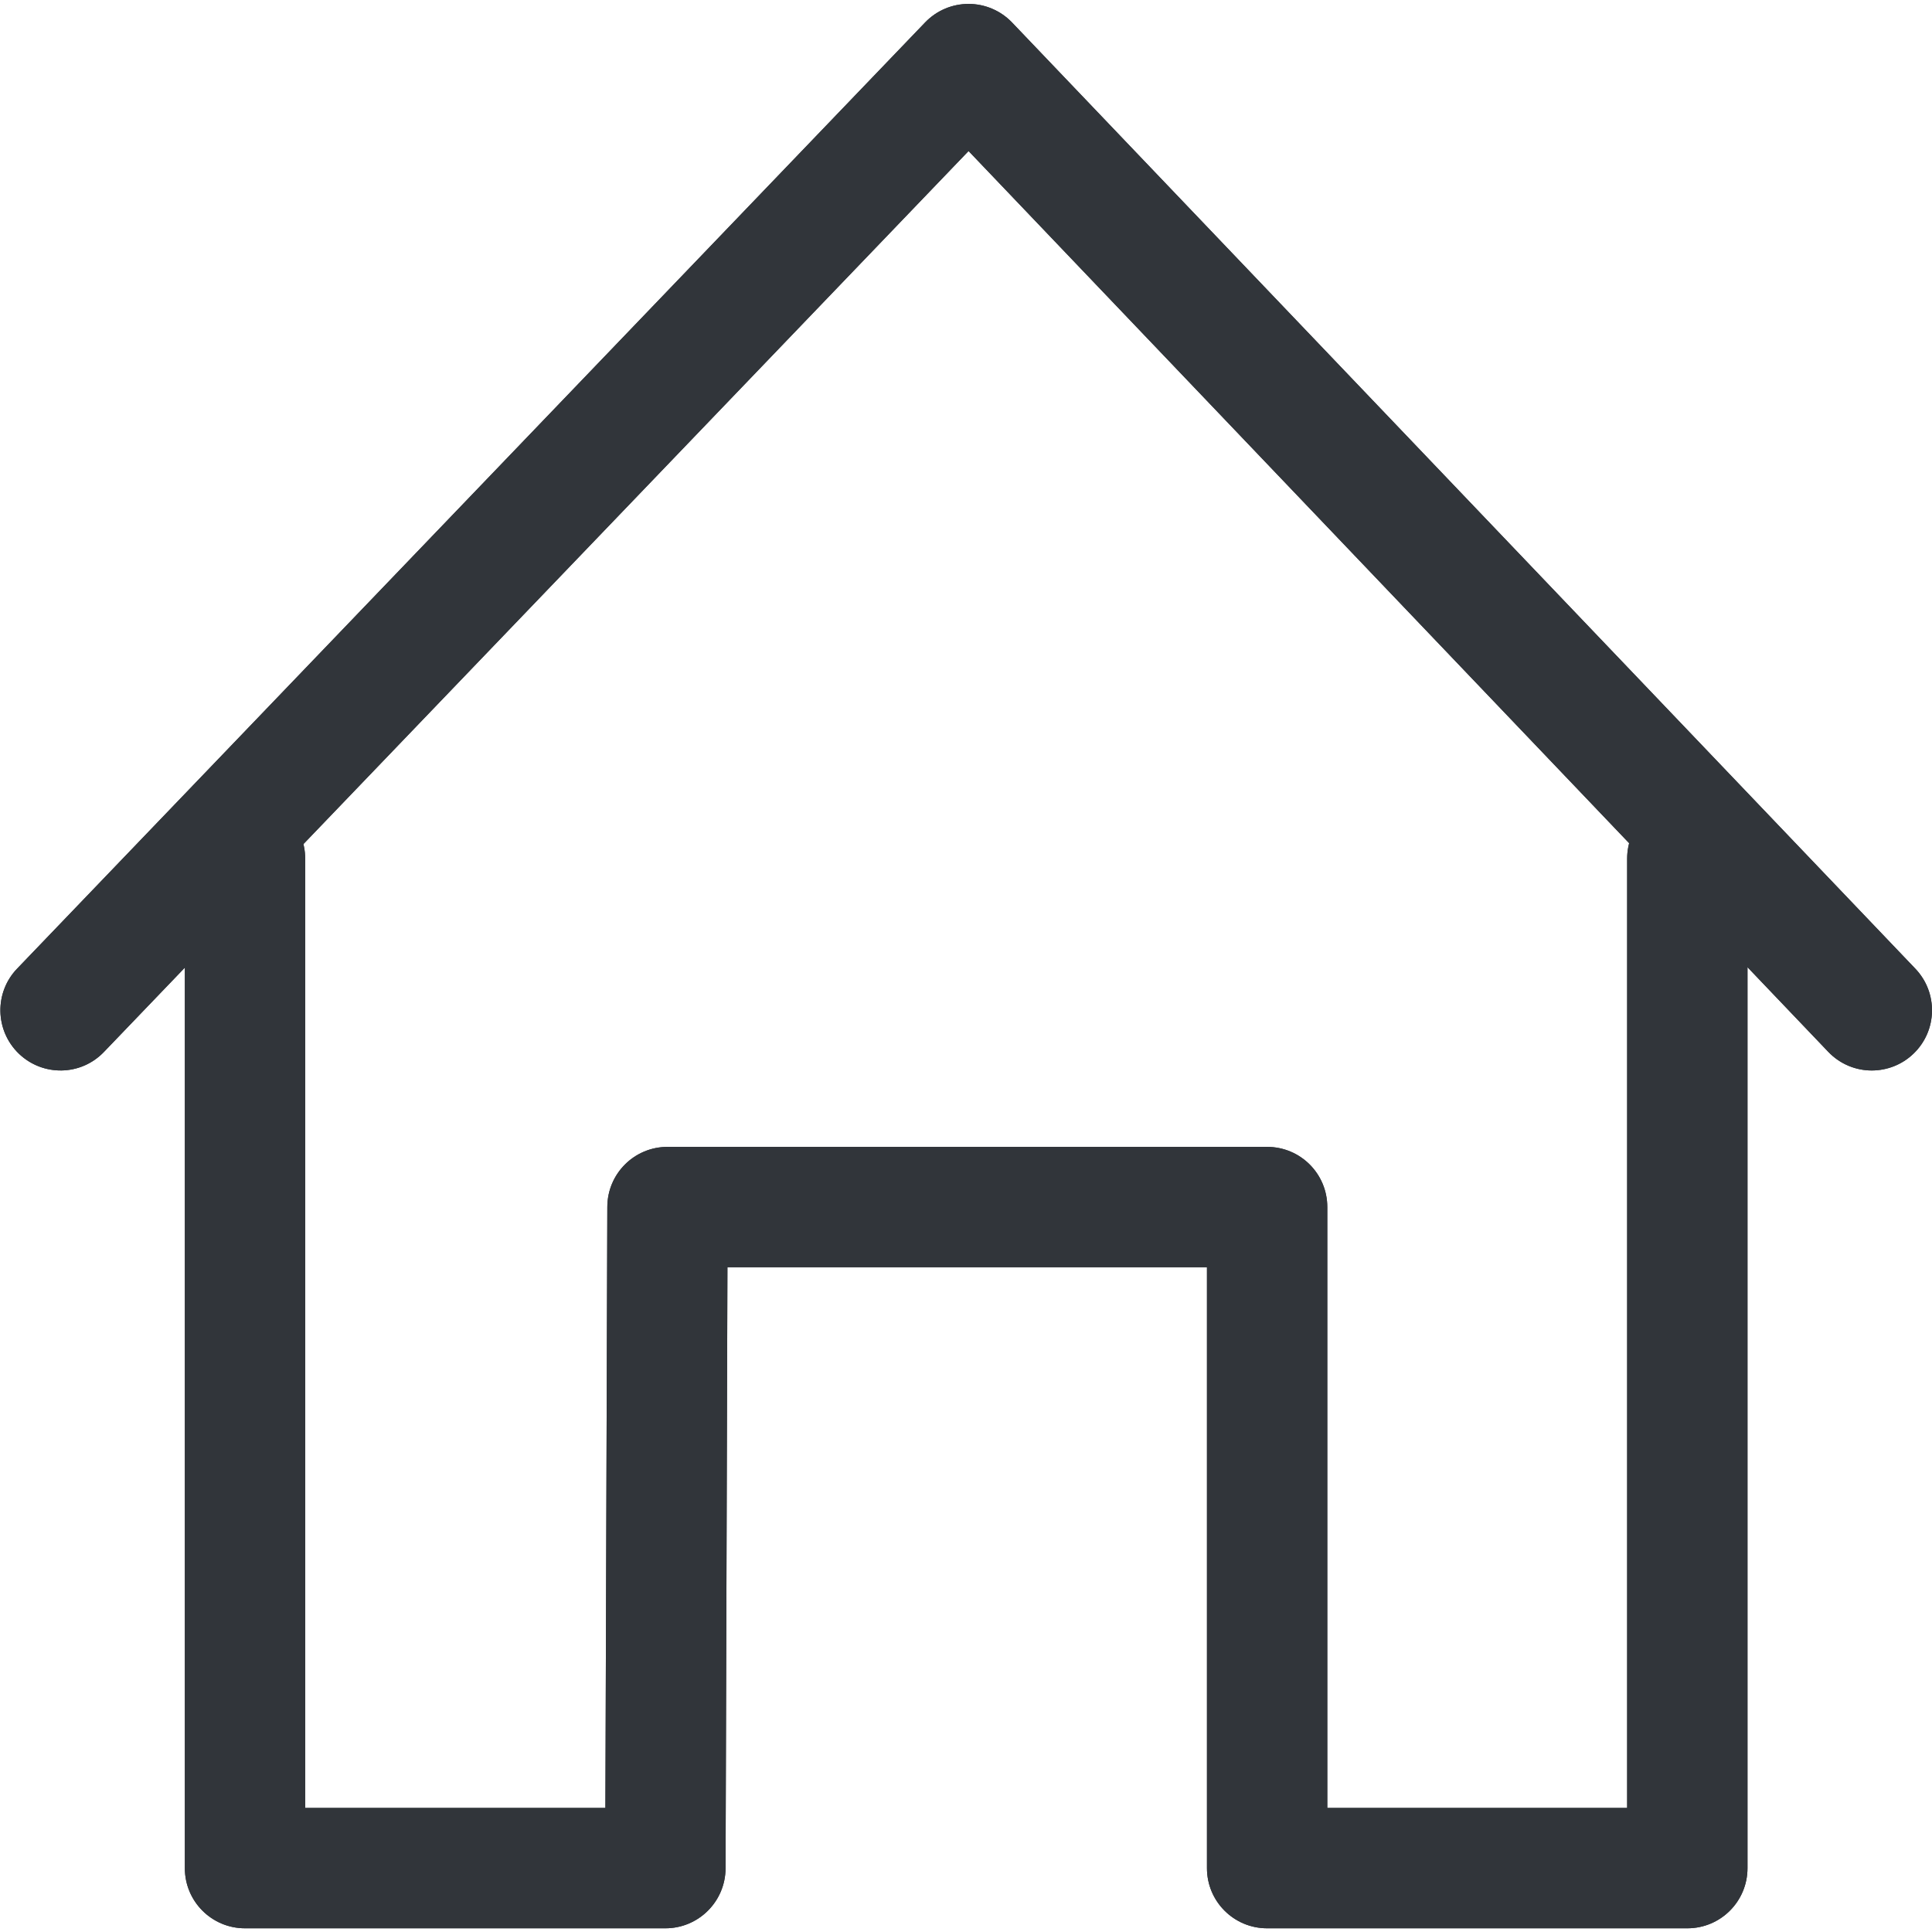 <?xml version="1.0" encoding="UTF-8" standalone="no"?>
<!-- Created with Inkscape (http://www.inkscape.org/) -->

<svg
   xmlns:dc="http://purl.org/dc/elements/1.1/"
   xmlns:cc="http://creativecommons.org/ns#"
   xmlns:rdf="http://www.w3.org/1999/02/22-rdf-syntax-ns#"
   xmlns:svg="http://www.w3.org/2000/svg"
   xmlns="http://www.w3.org/2000/svg"
   xmlns:sodipodi="http://sodipodi.sourceforge.net/DTD/sodipodi-0.dtd"
   xmlns:inkscape="http://www.inkscape.org/namespaces/inkscape"
   width="48"
   height="48"
   id="svg6050"
   version="1.1"
   inkscape:version="0.91 r13725"
   viewBox="0 0 48 48"
   sodipodi:docname="house.svg">
  <defs
     id="defs6052" />
  <sodipodi:namedview
     id="base"
     pagecolor="#ffffff"
     bordercolor="#666666"
     borderopacity="1.0"
     inkscape:pageopacity="0.0"
     inkscape:pageshadow="2"
     inkscape:zoom="7"
     inkscape:cx="30.437678"
     inkscape:cy="23.054"
     inkscape:current-layer="layer1"
     showgrid="true"
     inkscape:grid-bbox="true"
     inkscape:document-units="px"
     inkscape:window-width="1086"
     inkscape:window-height="1001"
     inkscape:window-x="772"
     inkscape:window-y="0"
     inkscape:window-maximized="0" />
  <g
     id="layer1"
     inkscape:label="Layer 1"
     inkscape:groupmode="layer">
    <g
       id="g3746"
       transform="matrix(1.495,0,0,-1.495,41.921,47.908)">
      <path
         d="m 0,0 -6.983,0 c -0.553,0 -1,0.447 -1,1 l 0,9.986 -7.969,0 -0.031,-9.989 C -15.985,0.445 -16.433,0 -16.983,0 l -6.986,0 c -0.553,0 -1,0.447 -1,1 l 0,16.776 c 0,0.552 0.447,1 1,1 0.552,0 1,-0.448 1,-1 l 0,-15.776 4.989,0 0.032,9.989 c 0.002,0.552 0.449,0.997 1,0.997 l 9.965,0 c 0.553,0 1,-0.447 1,-1 L -5.983,2 -1,2 -1,17.776 c 0,0.552 0.447,1 1,1 0.553,0 1,-0.448 1,-1 L 1,1 C 1,0.447 0.553,0 0,0"
         style="fill:#31353a;fill-opacity:1;fill-rule:nonzero;stroke:none"
         id="path3748"
         inkscape:connector-curvature="0" />
    </g>
    <g
       id="g3750"
       transform="matrix(1.495,0,0,-1.495,46.505,26.596)">
      <path
         d="M 0,0 C -0.263,0 -0.525,0.103 -0.722,0.308 L -15.011,15.28 -29.379,0.309 c -0.383,-0.401 -1.015,-0.412 -1.414,-0.03 -0.398,0.383 -0.412,1.016 -0.029,1.414 l 15.089,15.724 c 0.189,0.197 0.449,0.308 0.722,0.308 0.272,0 0.533,-0.111 0.722,-0.308 L 0.722,1.693 C 1.104,1.294 1.091,0.661 0.692,0.279 0.499,0.093 0.249,0.001 0,0"
         style="fill:#31353a;fill-opacity:1;fill-rule:nonzero;stroke:none"
         id="path3752"
         inkscape:connector-curvature="0" />
    </g>
    <g
       id="g5428"
       transform="matrix(1.495,0,0,-1.495,41.921,47.908)">
      <path
         d="m 0,0 -6.983,0 c -0.553,0 -1,0.447 -1,1 l 0,9.986 -7.969,0 -0.031,-9.989 C -15.985,0.445 -16.433,0 -16.983,0 l -6.986,0 c -0.553,0 -1,0.447 -1,1 l 0,16.776 c 0,0.552 0.447,1 1,1 0.552,0 1,-0.448 1,-1 l 0,-15.776 4.989,0 0.032,9.989 c 0.002,0.552 0.449,0.997 1,0.997 l 9.965,0 c 0.553,0 1,-0.447 1,-1 L -5.983,2 -1,2 -1,17.776 c 0,0.552 0.447,1 1,1 0.553,0 1,-0.448 1,-1 L 1,1 C 1,0.447 0.553,0 0,0"
         style="fill:#31353a;fill-opacity:1;fill-rule:nonzero;stroke:none"
         id="path5430"
         inkscape:connector-curvature="0" />
    </g>
    <g
       id="g5432"
       transform="matrix(1.495,0,0,-1.495,46.505,26.596)">
      <path
         d="M 0,0 C -0.263,0 -0.525,0.103 -0.722,0.308 L -15.011,15.28 -29.379,0.309 c -0.383,-0.401 -1.015,-0.412 -1.414,-0.03 -0.398,0.383 -0.412,1.016 -0.029,1.414 l 15.089,15.724 c 0.189,0.197 0.449,0.308 0.722,0.308 0.272,0 0.533,-0.111 0.722,-0.308 L 0.722,1.693 C 1.104,1.294 1.091,0.661 0.692,0.279 0.499,0.093 0.249,0.001 0,0"
         style="fill:#31353a;fill-opacity:1;fill-rule:nonzero;stroke:none"
         id="path5434"
         inkscape:connector-curvature="0" />
    </g>
  </g>
</svg>

